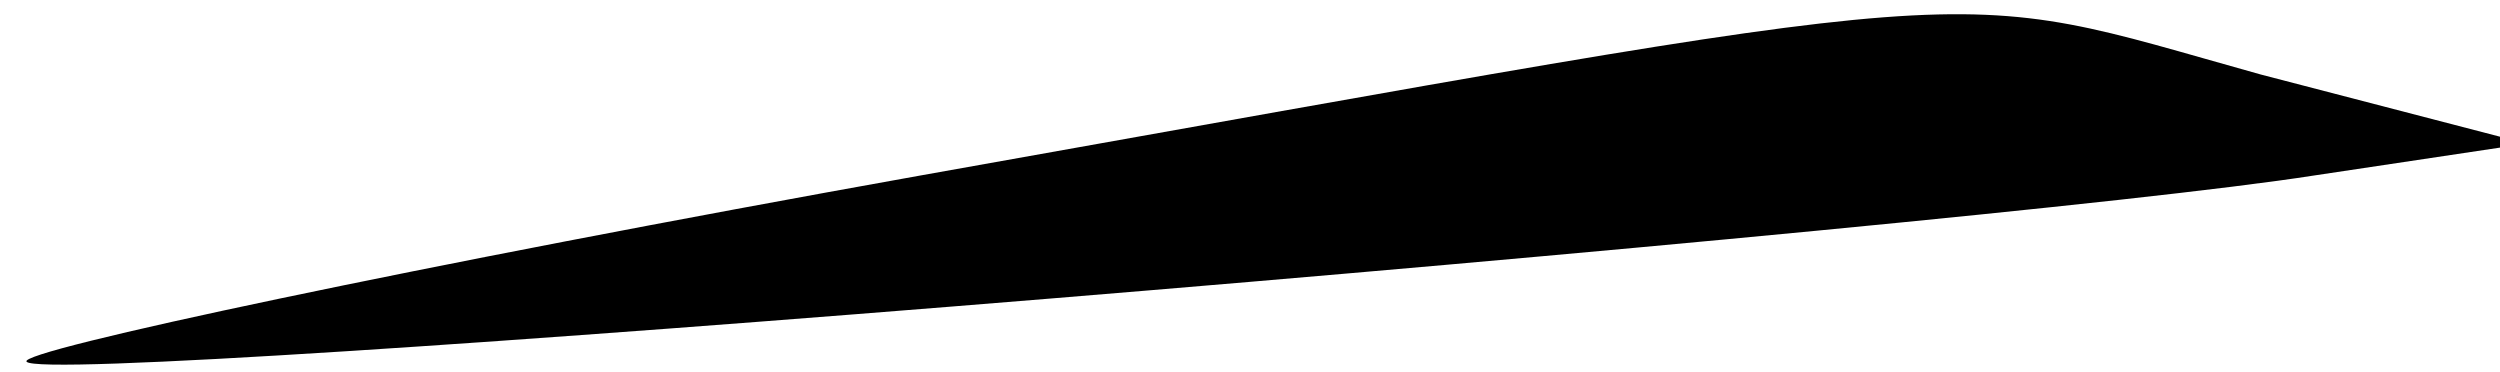 <?xml version="1.0" standalone="no"?>
<!DOCTYPE svg PUBLIC "-//W3C//DTD SVG 20010904//EN"
 "http://www.w3.org/TR/2001/REC-SVG-20010904/DTD/svg10.dtd">
<svg version="1.0" xmlns="http://www.w3.org/2000/svg"
 width="47pt" height="7pt" viewBox="0 0 47 7"
 preserveAspectRatio="xMidYMid meet">
<g transform="translate(0,7) scale(0.1,-0.1)"
fill="#000000" stroke="none">
<path fill="#000000" stroke="none" d="M173 37 c-95 -17 -170 -33 -168 -35 4
-5 366 25 430 35 l40 6 -50 13 c-61 17 -44 18 -252 -19z"/>
</g>
</svg>
